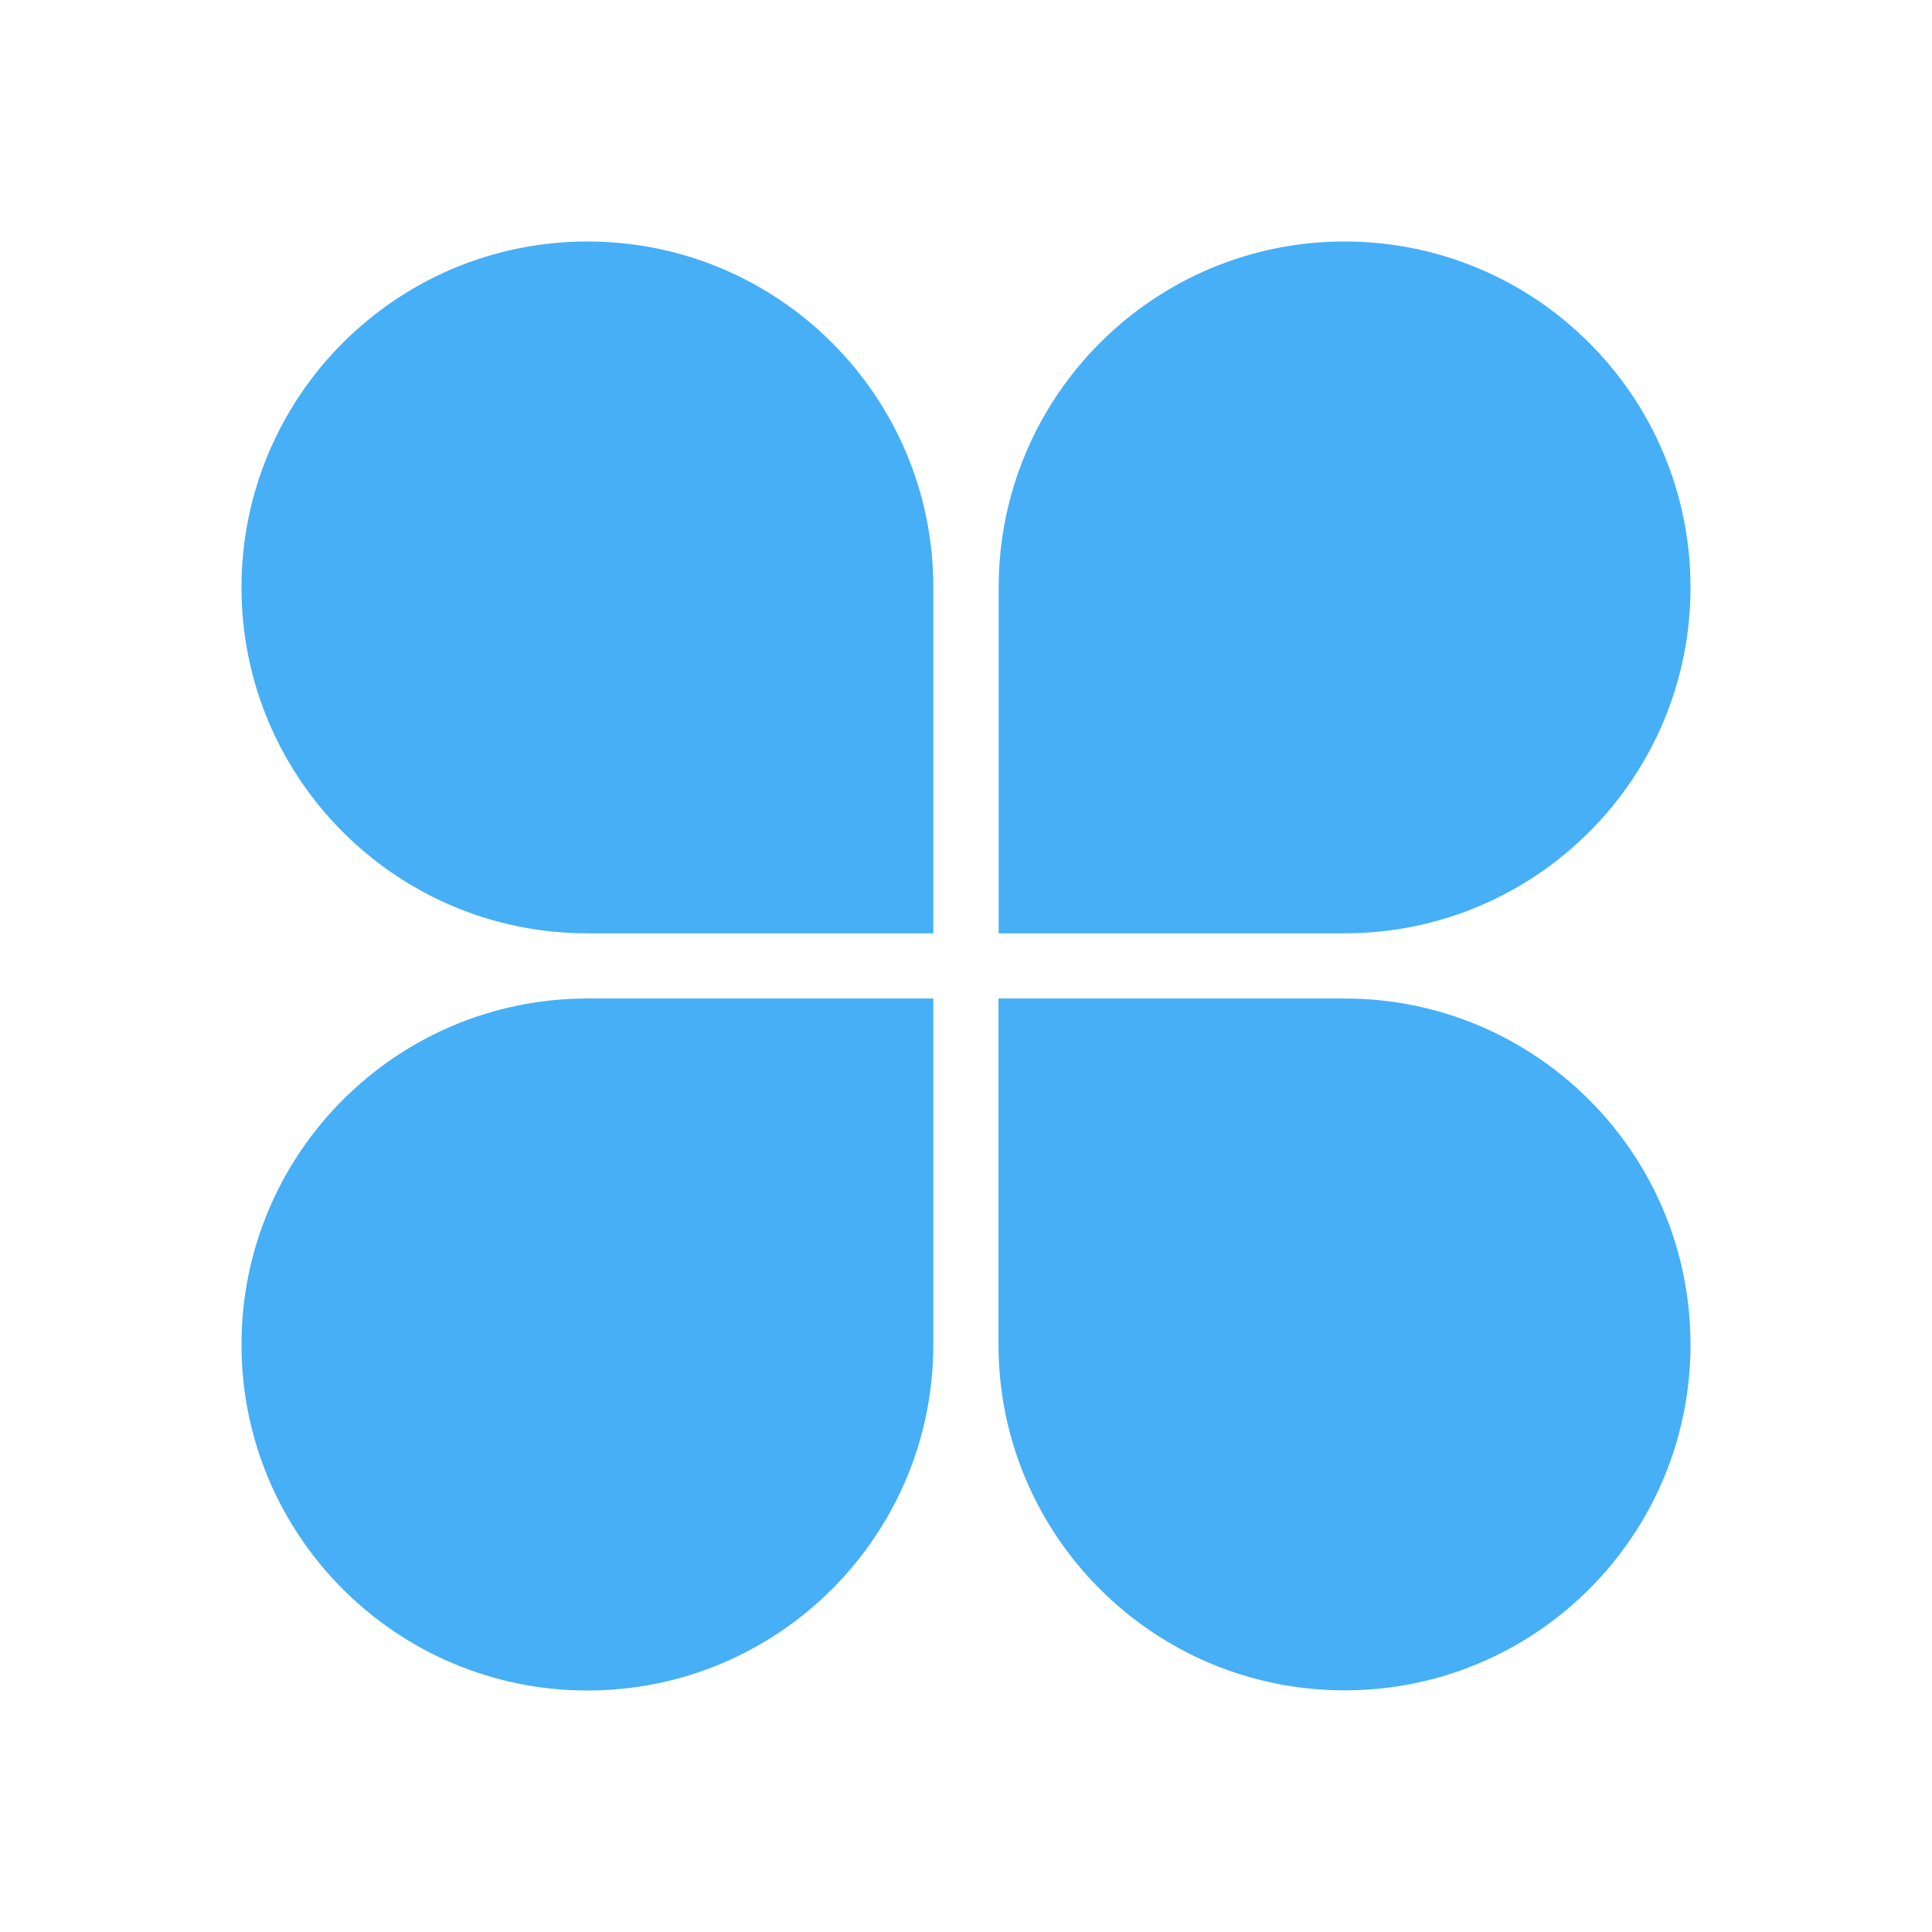 <?xml version="1.0" encoding="UTF-8"?>
<svg width="80px" height="80px" viewBox="0 0 80 80" version="1.1" xmlns="http://www.w3.org/2000/svg" xmlns:xlink="http://www.w3.org/1999/xlink">
    <!-- Generator: Sketch 51.3 (57544) - http://www.bohemiancoding.com/sketch -->
    <title>更多</title>
    <desc>Created with Sketch.</desc>
    <defs></defs>
    <g id="更多" stroke="none" stroke-width="1" fill="none" fill-rule="evenodd">
        <g id="quanbu" transform="translate(10, 10)" fill="#46AFF6" fill-rule="nonzero">
            <path d="M45.676,31.346 L31.346,31.346 L31.346,45.67 C31.346,53.578 37.761,59.993 45.67,59.993 C53.585,60 60,53.585 60,45.676 C60,37.761 53.585,31.346 45.676,31.346 Z M14.324,31.346 C6.415,31.346 -2.84217094e-14,37.761 -2.84217094e-14,45.676 C-2.651847e-14,53.585 6.415,60 14.324,60 C22.232,60 28.647,53.585 28.647,45.676 L28.647,31.346 L14.324,31.346 Z M45.676,0 C37.768,0 31.353,6.415 31.353,14.324 L31.353,28.647 L45.676,28.647 C53.585,28.647 60,22.232 60,14.324 C60,6.415 53.585,0 45.676,0 Z M14.324,0 C6.415,0 -1.26217745e-29,6.415 -1.26217745e-29,14.324 C-1.26217745e-29,22.232 6.415,28.647 14.324,28.647 L28.647,28.647 L28.647,14.324 C28.654,6.415 22.239,0 14.324,0 Z" id="Shape"></path>
        </g>
    </g>
</svg>